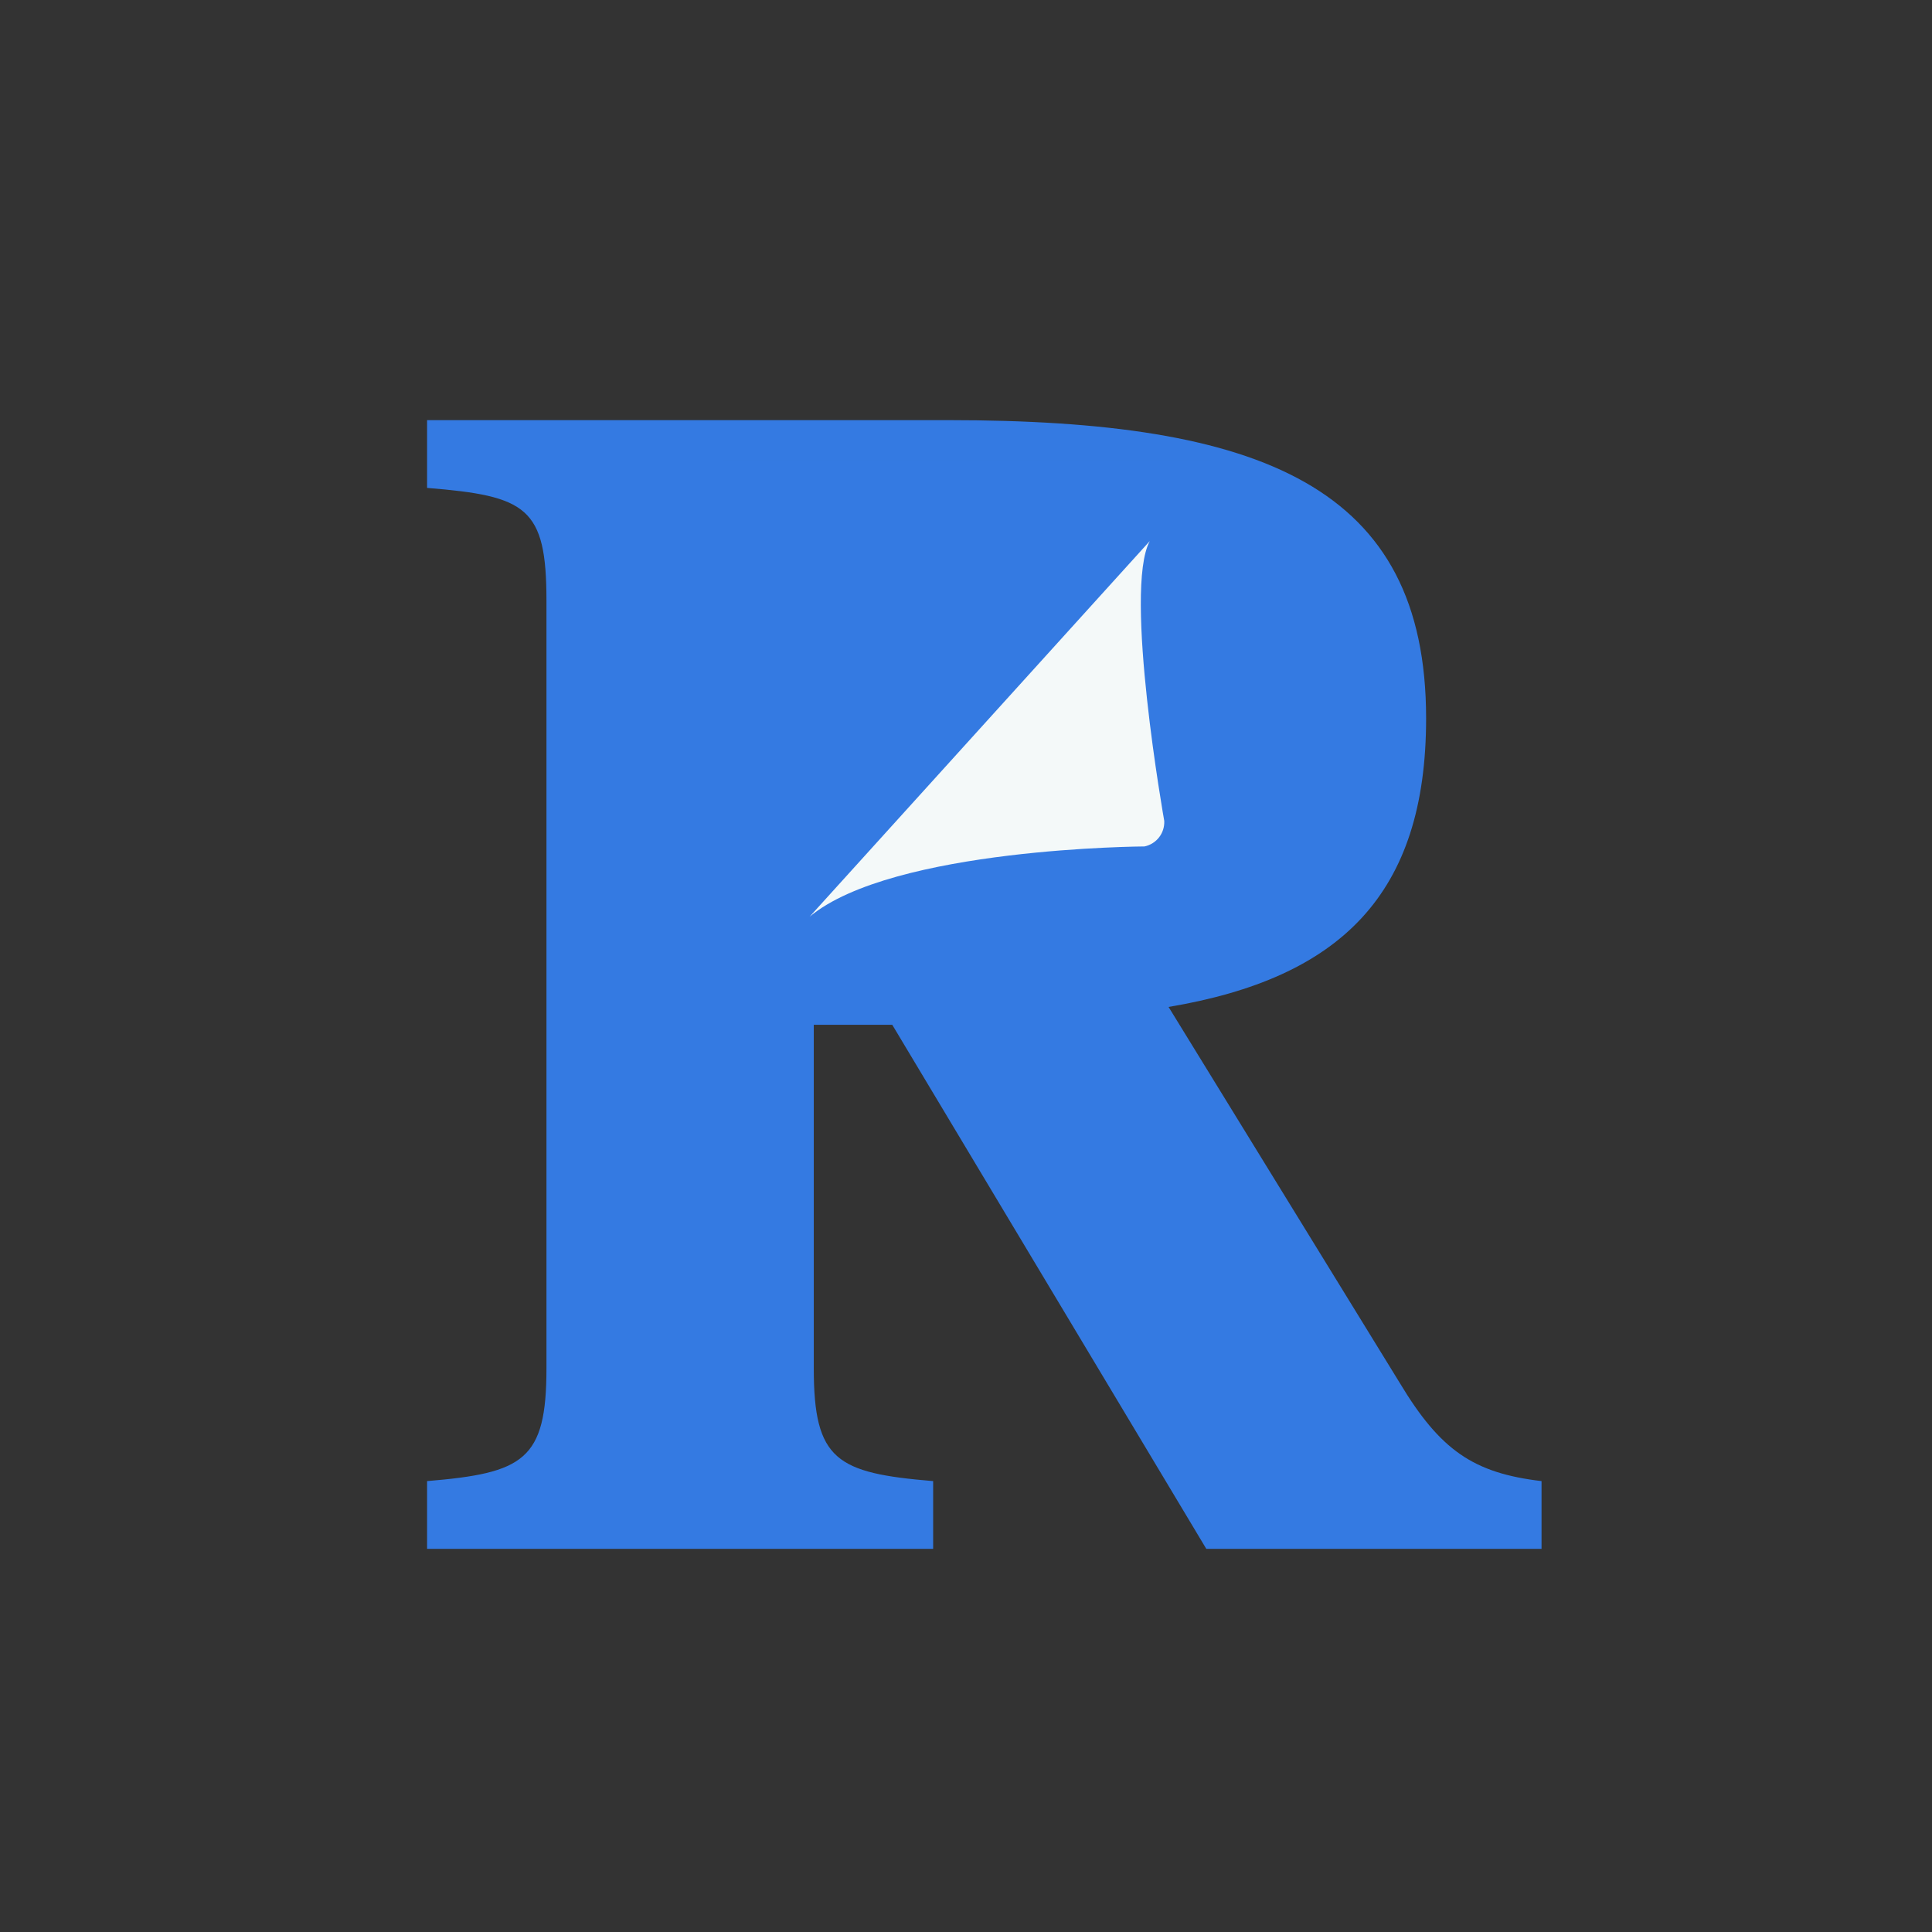 <svg width="52" height="52" viewBox="0 0 52 52" fill="none" xmlns="http://www.w3.org/2000/svg">
<rect x="0" y="0" width="52" height="52" fill="#333333" stroke="none"/>
<path d="M37.672 37.217C38.768 39.041 39.662 39.647 41.491 39.864V41.688H32.468L24.015 27.582H21.903V36.828C21.903 39.304 22.514 39.647 25.116 39.864V41.688H11.495V39.864C14.097 39.647 14.708 39.299 14.708 36.828V16.168C14.708 13.652 14.178 13.349 11.495 13.132V11.308H25.515C33.968 11.308 38.384 13.086 38.384 19.336C38.384 24.066 36.085 26.324 31.452 27.102L37.672 37.217ZM23.12 14.264C22.388 14.264 21.903 14.784 21.903 15.567V24.636H25.399C29.017 24.636 31.169 23.333 31.169 19.341C31.169 15.305 29.017 14.264 25.52 14.264H23.12Z" fill="#347AE2"/>
<path d="M32.599 12.395H19.453V24.945H32.599V12.395Z" fill="#347AE2"/>
<path d="M30.947 14.562C30.23 15.88 31.336 22.095 31.336 22.095C31.351 22.424 31.129 22.712 30.806 22.782C30.806 22.782 24.03 22.812 21.792 24.672" fill="#F4F9F9"/>
</svg>
